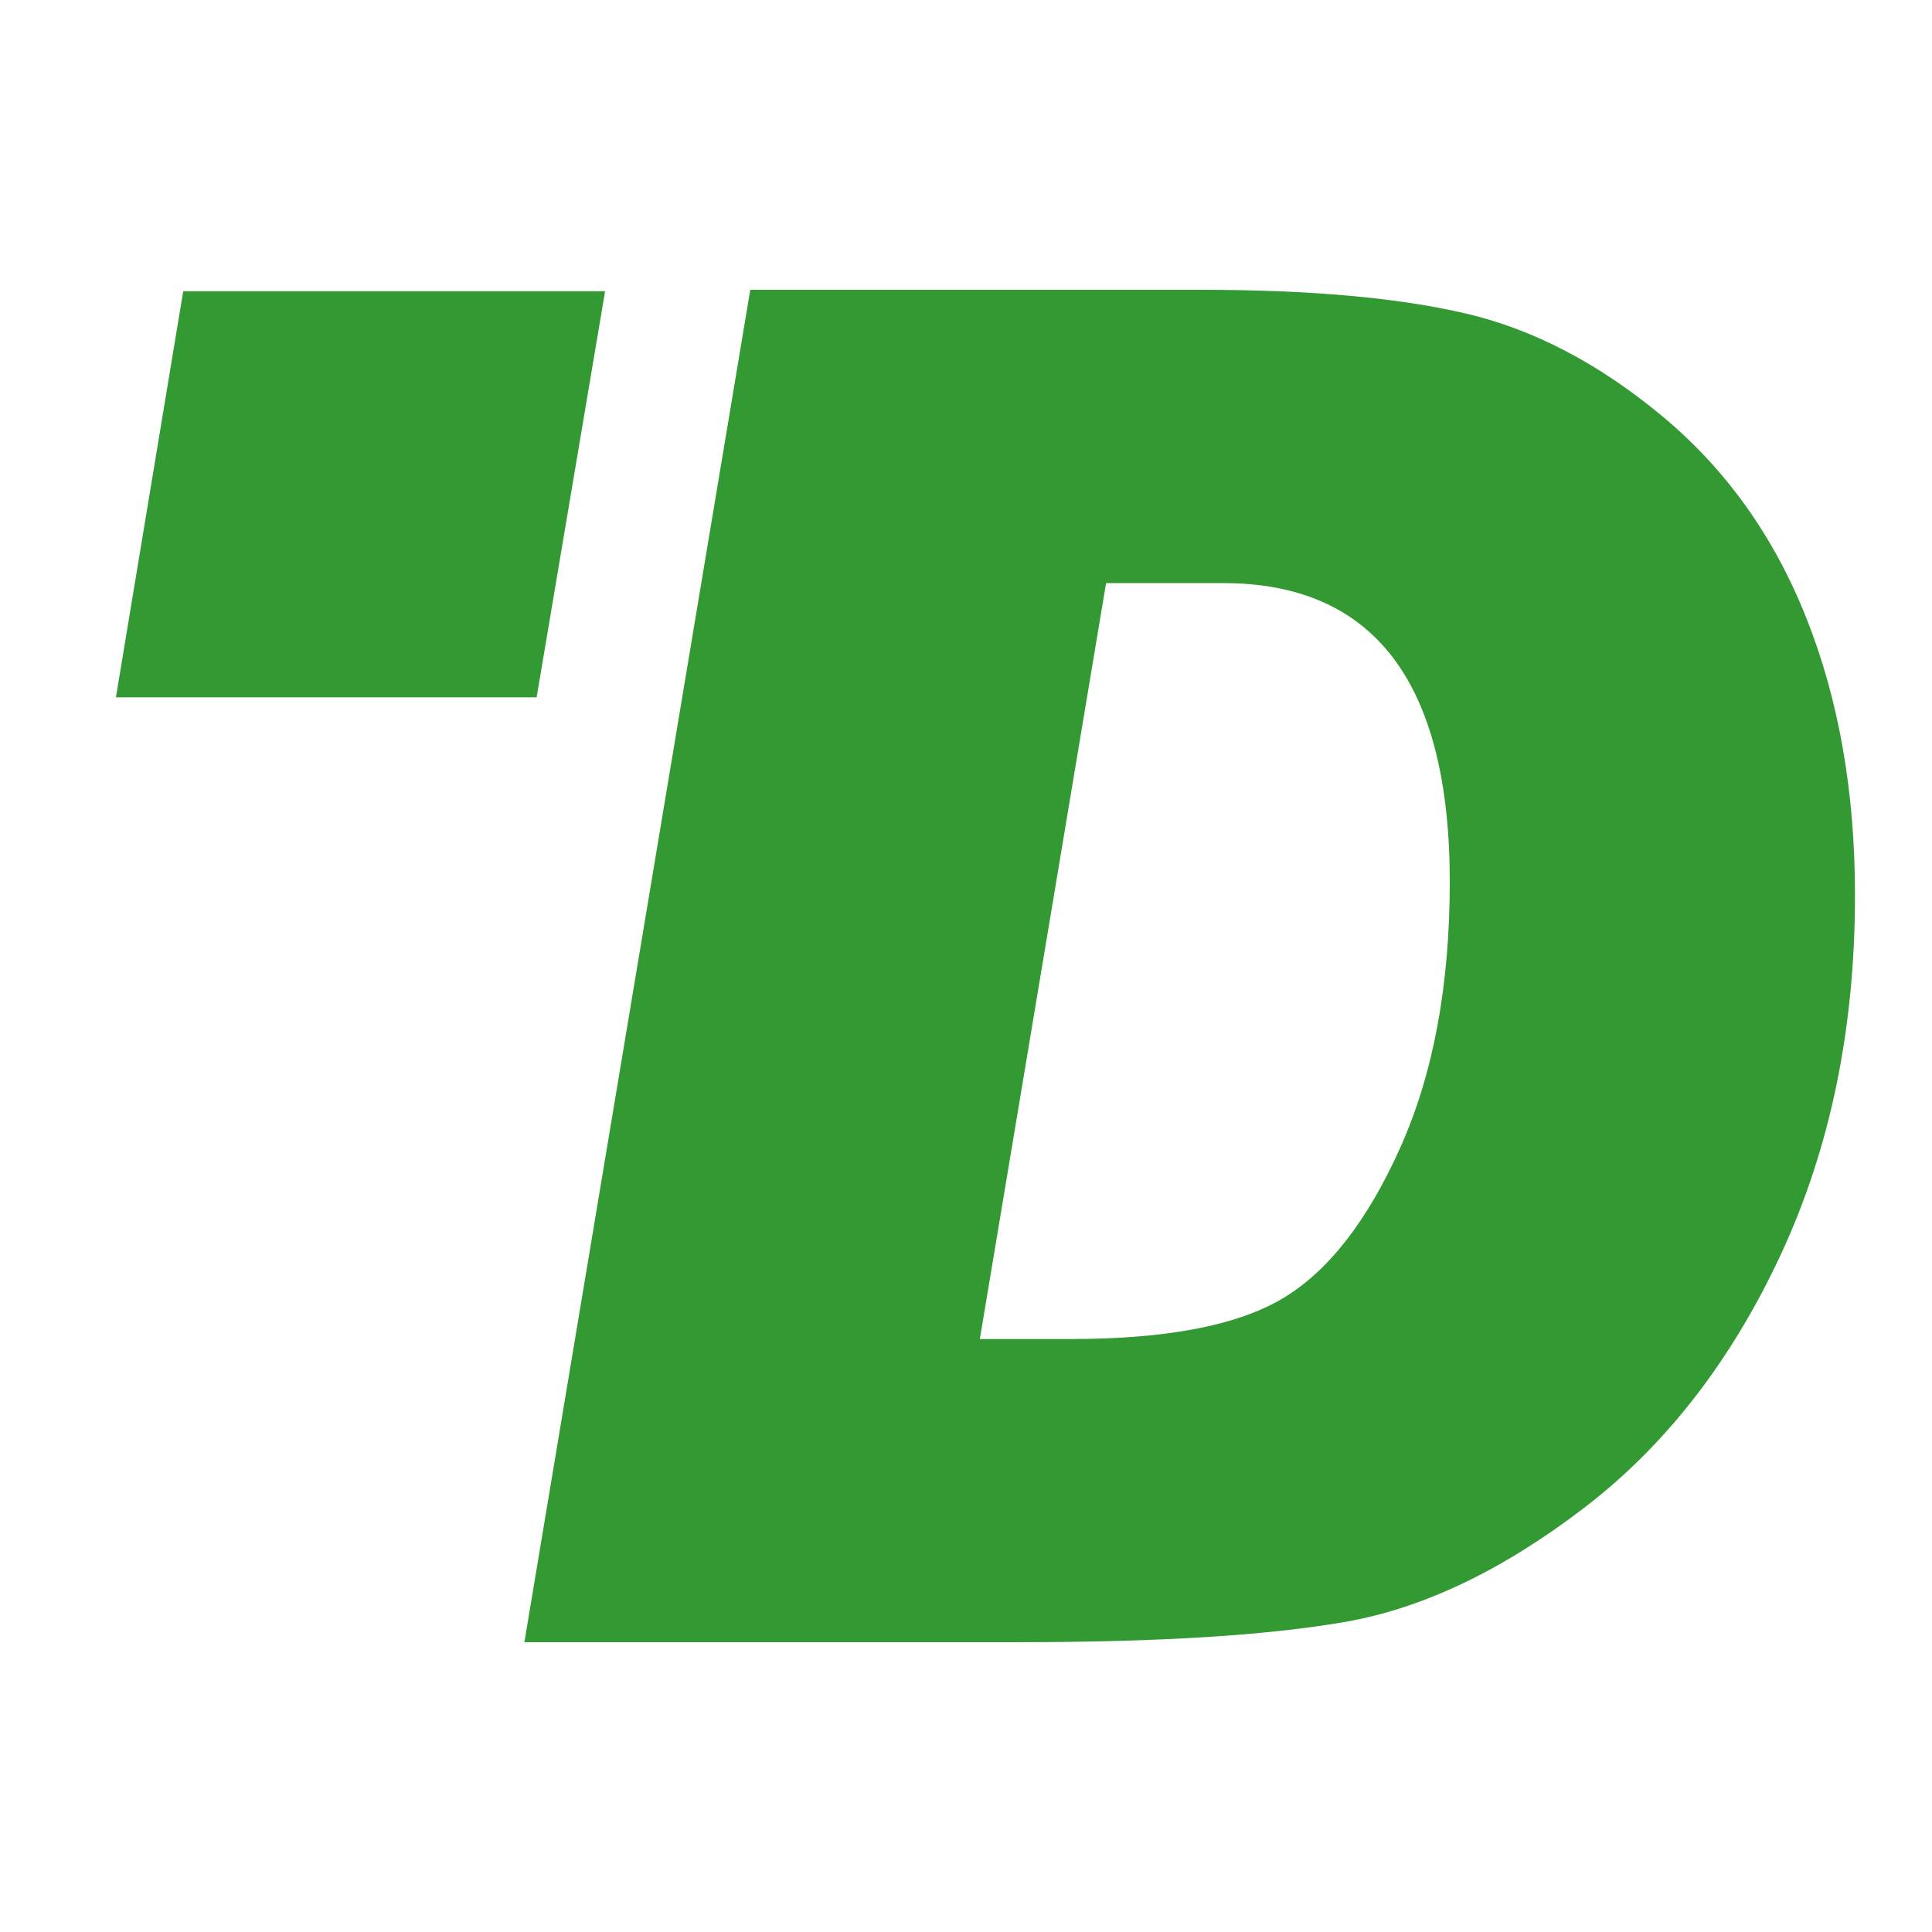 <svg width="100" height="100" viewBox="0 0 100 100" fill="none" xmlns="http://www.w3.org/2000/svg">
    <path fill-rule="evenodd" clip-rule="evenodd"
        d="M38.834 15L27.142 85L52.731 84.999C59.98 84.999 65.611 84.649 69.629 83.948C73.645 83.248 77.765 81.281 81.988 78.051C86.21 74.82 89.604 70.453 92.168 64.948C94.732 59.444 96.014 53.239 96.014 46.333C96.014 41 95.176 36.222 93.501 32C91.826 27.778 89.347 24.299 86.065 21.564C82.783 18.829 79.389 17.052 75.885 16.231C72.381 15.41 67.809 15 62.167 15H38.834ZM55.428 69.308H50.716L57.251 30.18H63.3C71.126 30.18 75.04 35.336 75.04 45.647C75.04 51.008 74.186 55.592 72.479 59.399C70.772 63.206 68.741 65.809 66.386 67.209C64.03 68.608 60.378 69.308 55.428 69.308ZM27.776 36.094L31.319 15.076H9.483L6 36.094H27.776Z"
        fill="#339933" />
</svg>